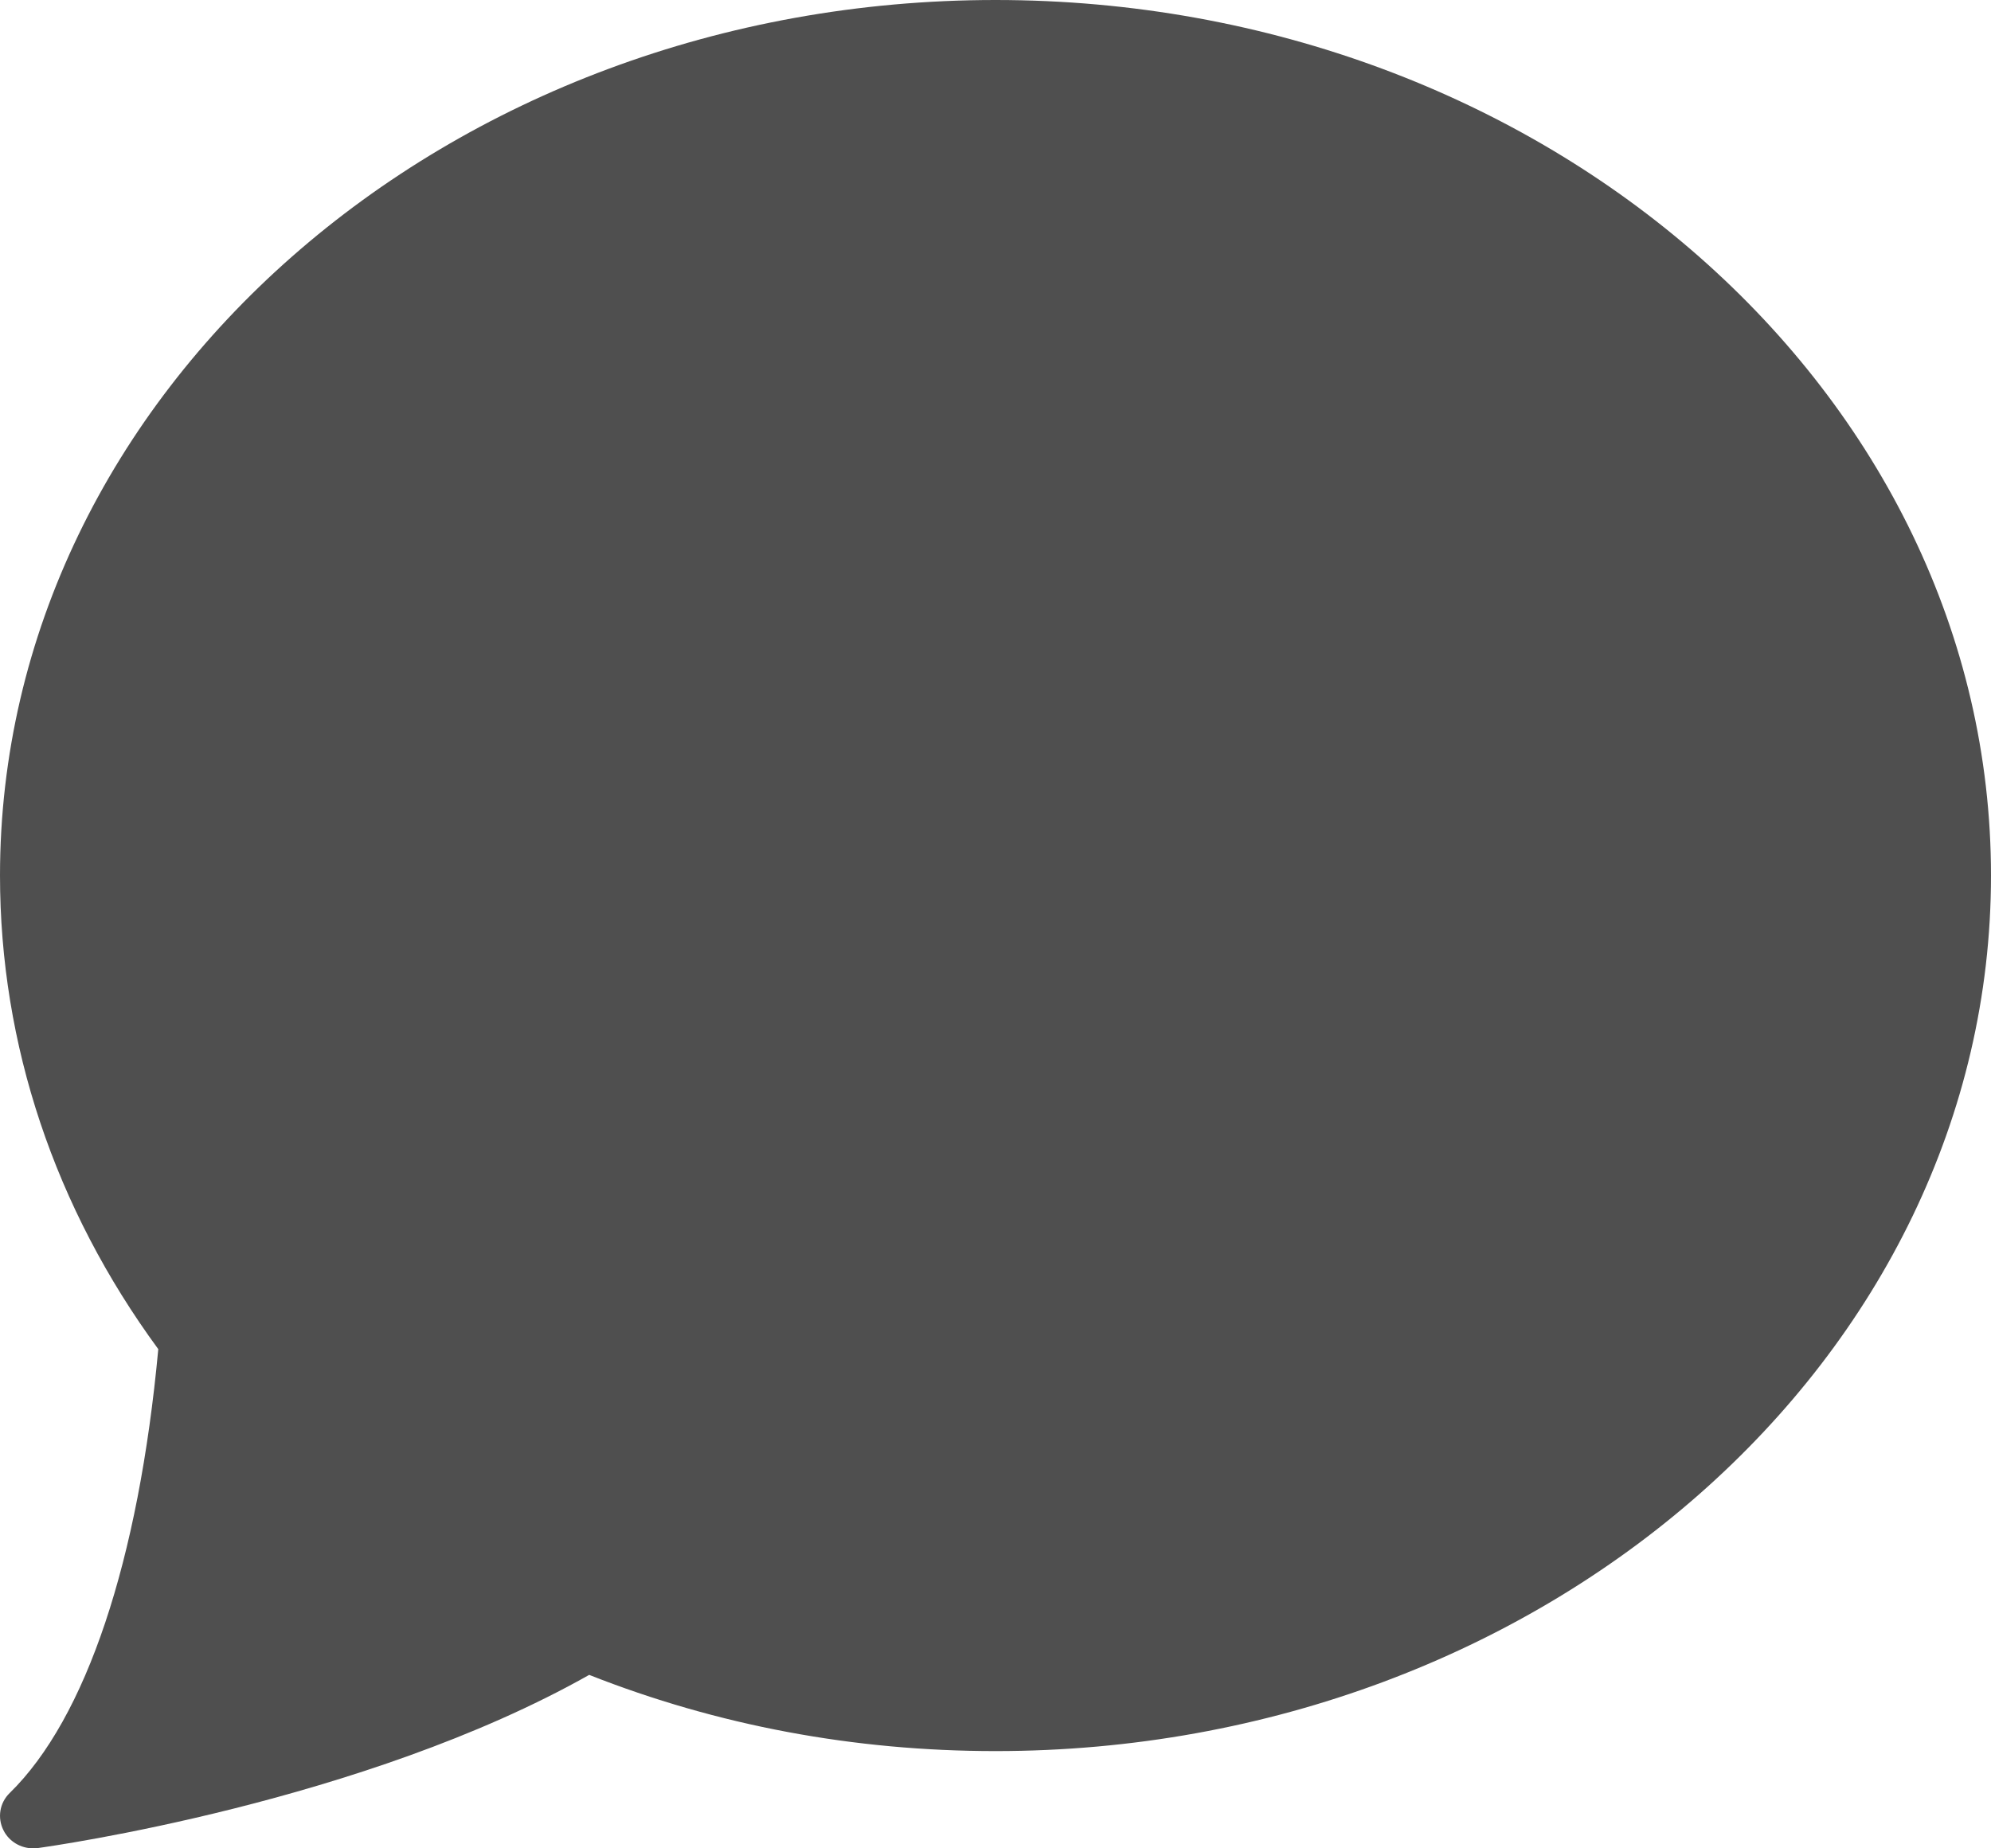 <svg width="14" height="13" viewBox="0 0 14 13" fill="none" xmlns="http://www.w3.org/2000/svg">
<path d="M7 0C3.14 0 1.88128e-05 2.762 1.88128e-05 6.158C1.88128e-05 7.345 0.384 8.495 1.113 9.489C0.975 10.979 0.605 12.086 0.068 12.611C-0.003 12.68 -0.02 12.786 0.025 12.874C0.064 12.952 0.146 13 0.233 13C0.244 13 0.255 12.999 0.266 12.998C0.361 12.985 2.556 12.676 4.143 11.78C5.045 12.136 6.006 12.316 7 12.316C10.86 12.316 14 9.553 14 6.158C14 2.762 10.86 0 7 0Z" fill="#4F4F4F"/>
</svg>
